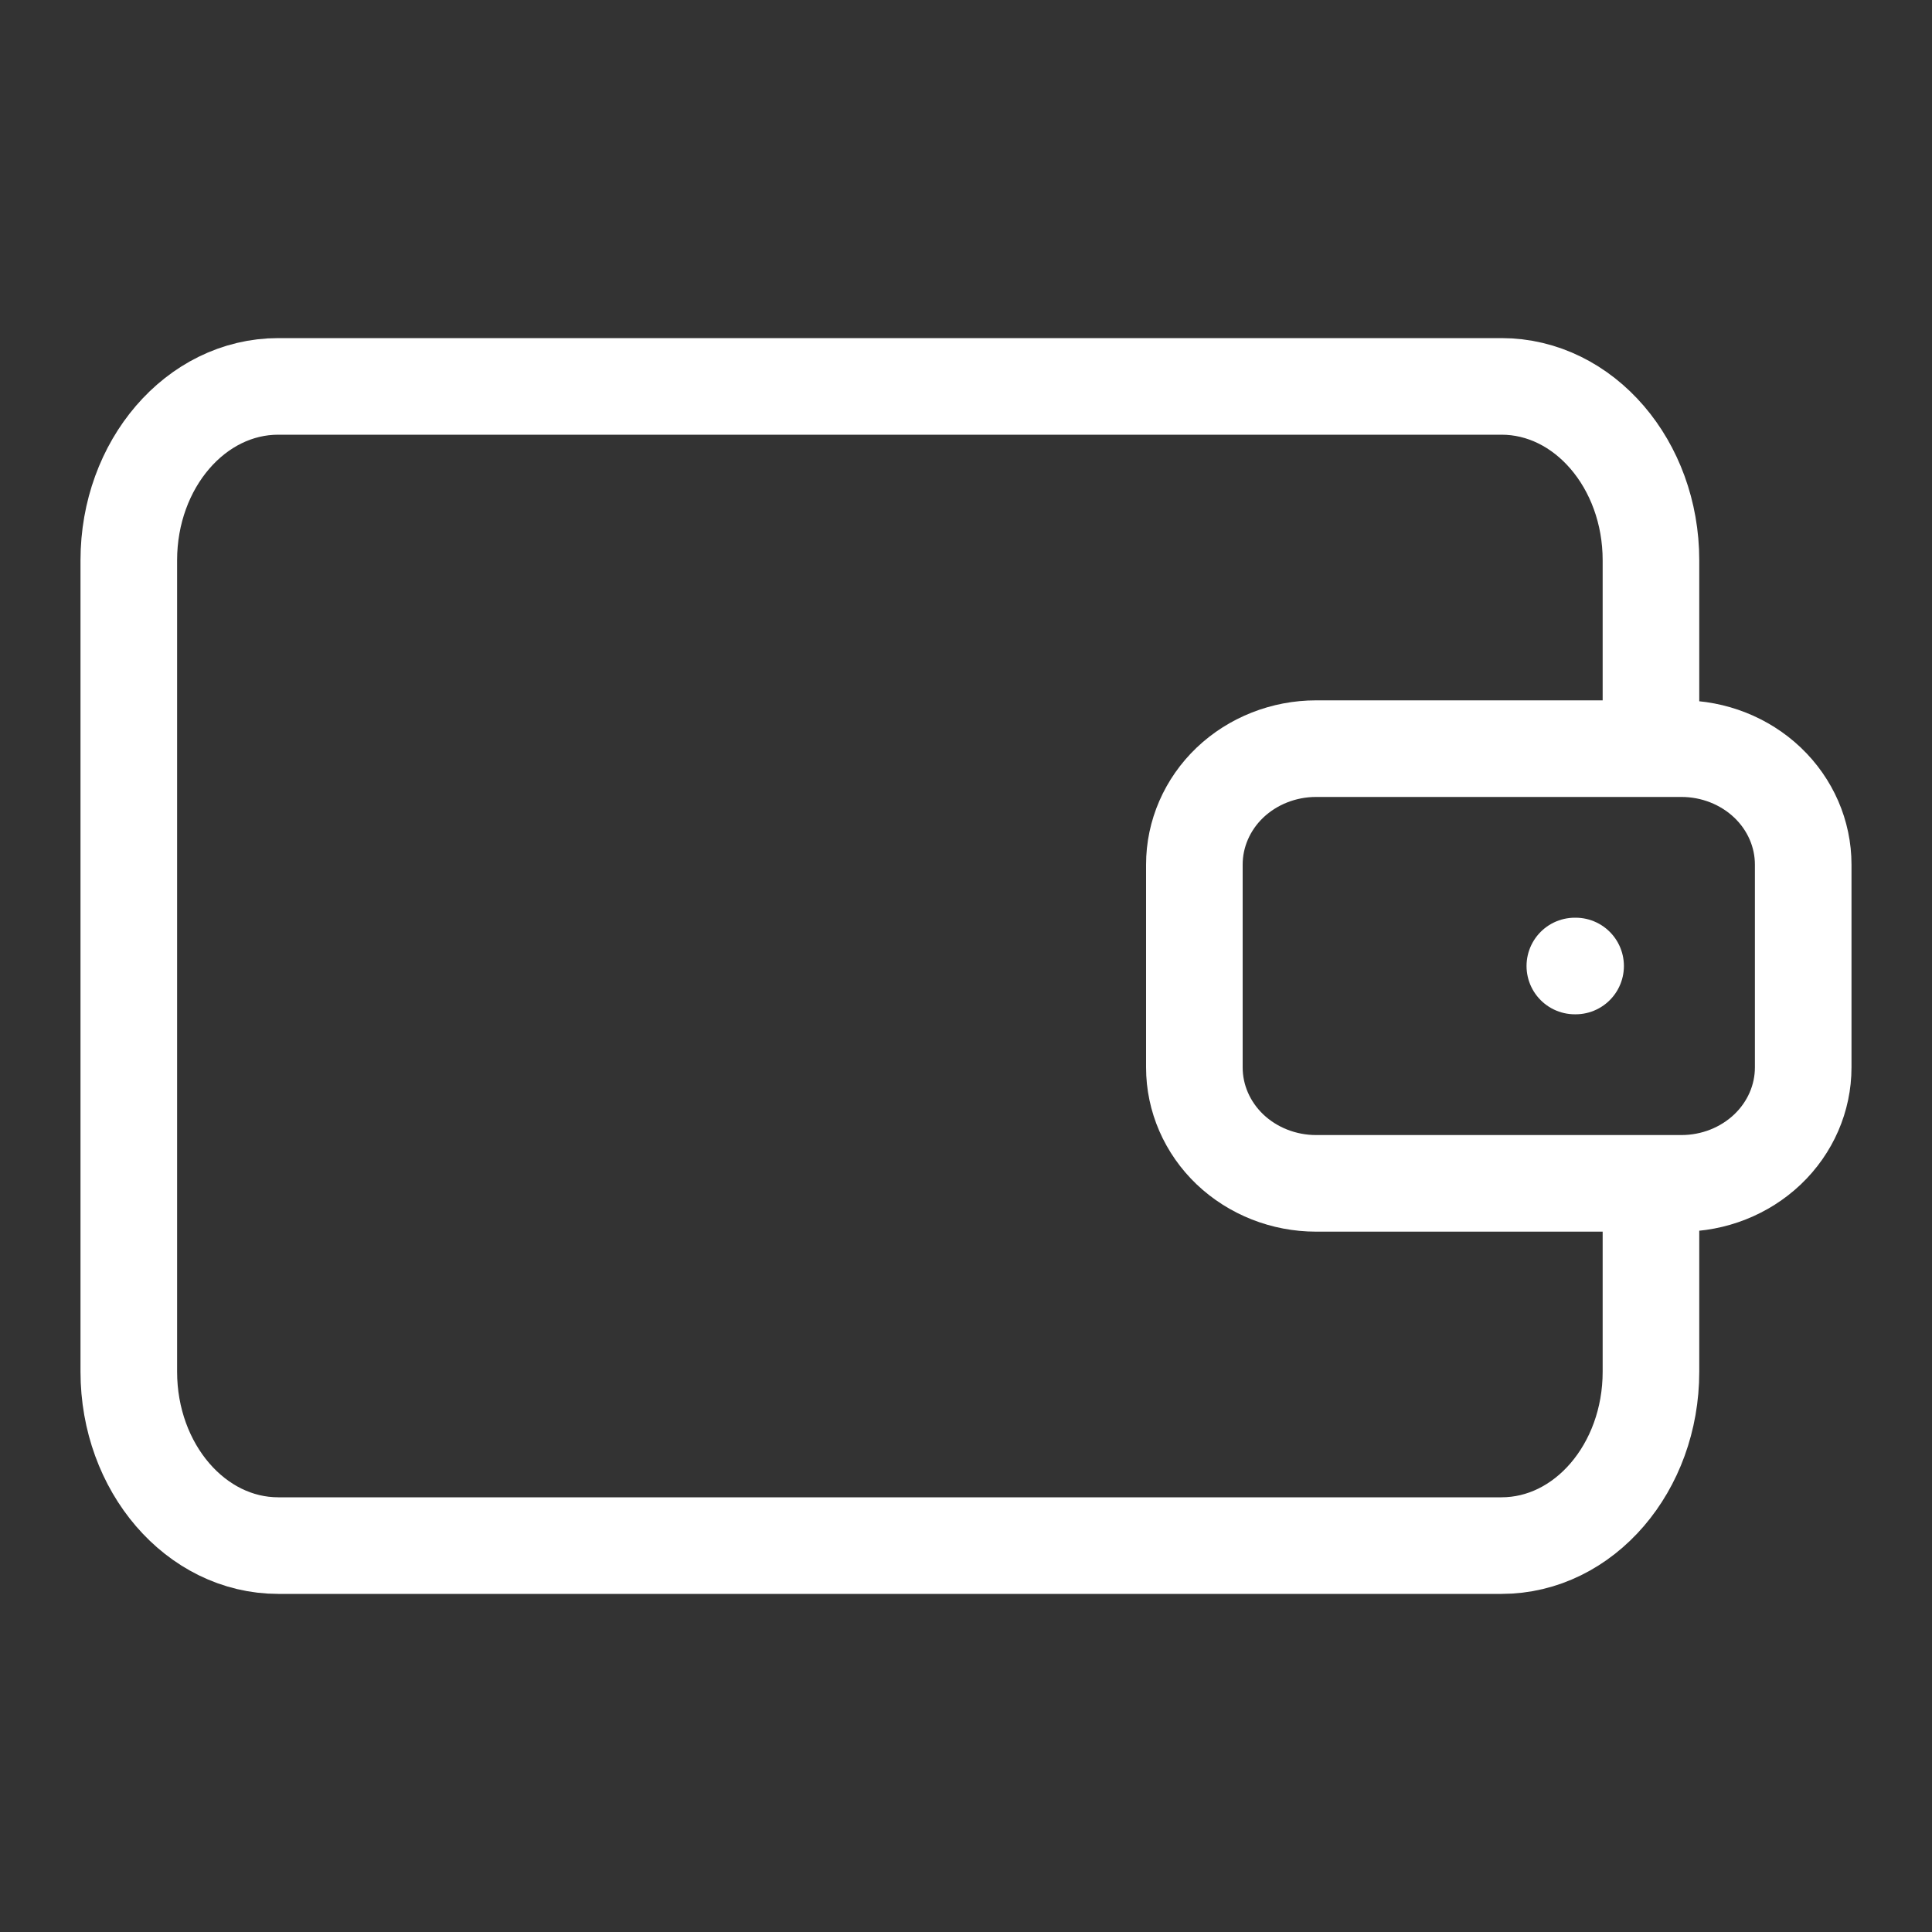 <svg width="30" height="30" viewBox="0 0 30 30" fill="none" xmlns="http://www.w3.org/2000/svg">
<rect x="0" y="0" width="30" height="30" fill="#333333" stroke="none"/>
<path d="M25.636 11.625V8.7C25.636 7.209 24.596 6 23.315 6H4.321C3.039 6 2 7.209 2 8.7V21.3C2 22.791 3.04 24 4.321 24H23.315C24.598 24 25.636 22.791 25.636 21.3V18.375M24.454 15H24.466M20.436 11.625H26.109C26.611 11.625 27.091 11.815 27.446 12.152C27.801 12.49 28 12.948 28 13.425V16.575C28 17.052 27.801 17.51 27.446 17.848C27.091 18.185 26.611 18.375 26.109 18.375H20.436C19.935 18.375 19.454 18.185 19.099 17.848C18.745 17.51 18.546 17.052 18.546 16.575V13.425C18.546 12.948 18.745 12.49 19.099 12.152C19.454 11.815 19.935 11.625 20.436 11.625Z" stroke="white" stroke-width="1.5" stroke-linecap="round" stroke-linejoin="round"/>
</svg>
